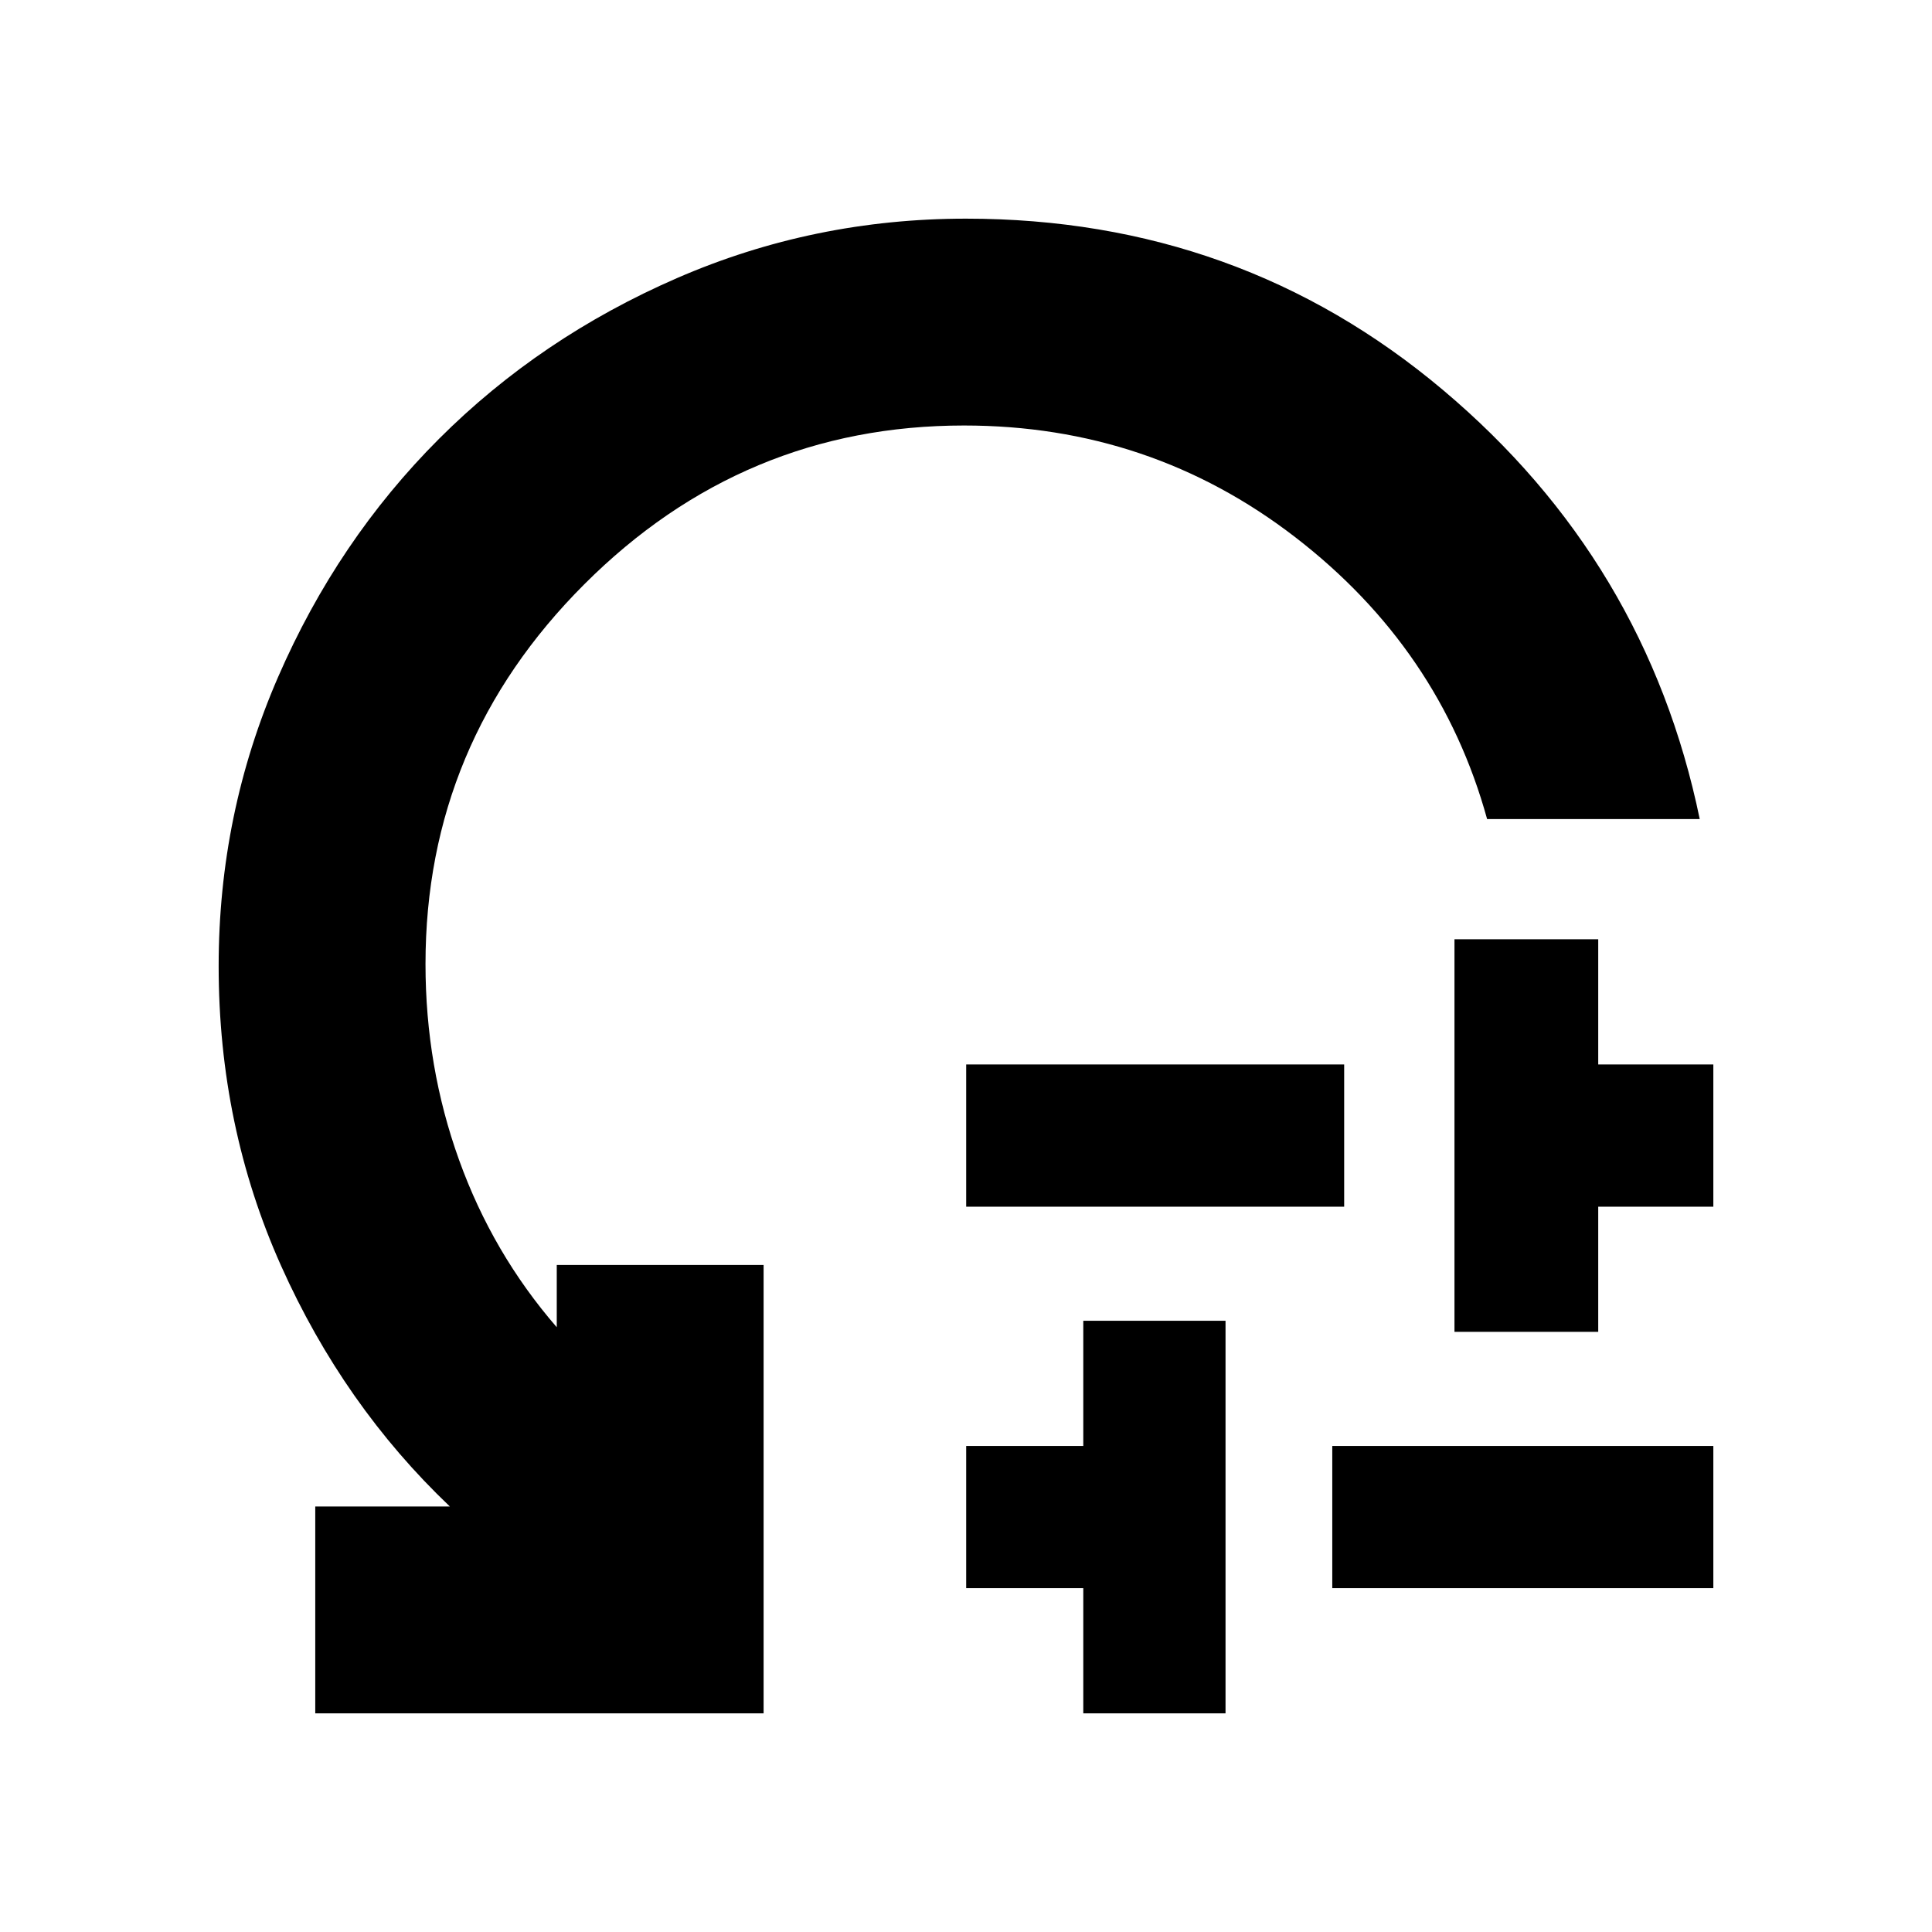 <svg xmlns="http://www.w3.org/2000/svg" height="20" viewBox="0 -960 960 960" width="20"><path d="M480.09-360.41v-70.68h187.82v70.68H480.09Zm58.19 251.76v-62.2h-58.19v-70.67h58.19v-62.2h70.68v195.07h-70.68ZM662-170.85v-70.67h189.35v70.67H662Zm60.72-127.37v-195.06h71.43v62.19h57.2v70.68h-57.2v62.19h-71.43ZM844.59-553H738.94q-23.33-84.55-95.33-140.06-72.01-55.51-164.59-55.51-109.78 0-188.68 78.89Q211.43-590.8 211.43-481q0 51.09 16.69 97.41 16.68 46.33 48.53 83.09v-30.93h102.78v222.78H156.65v-102.78h66.89q-52.8-50.24-83.84-119.53-31.05-69.28-31.05-149.04 0-75.66 29.52-143.57T218.1-741.9q50.42-50.41 118.33-79.93 67.91-29.52 143.57-29.52 135.88 0 237 85.13T844.59-553Z"/></svg>